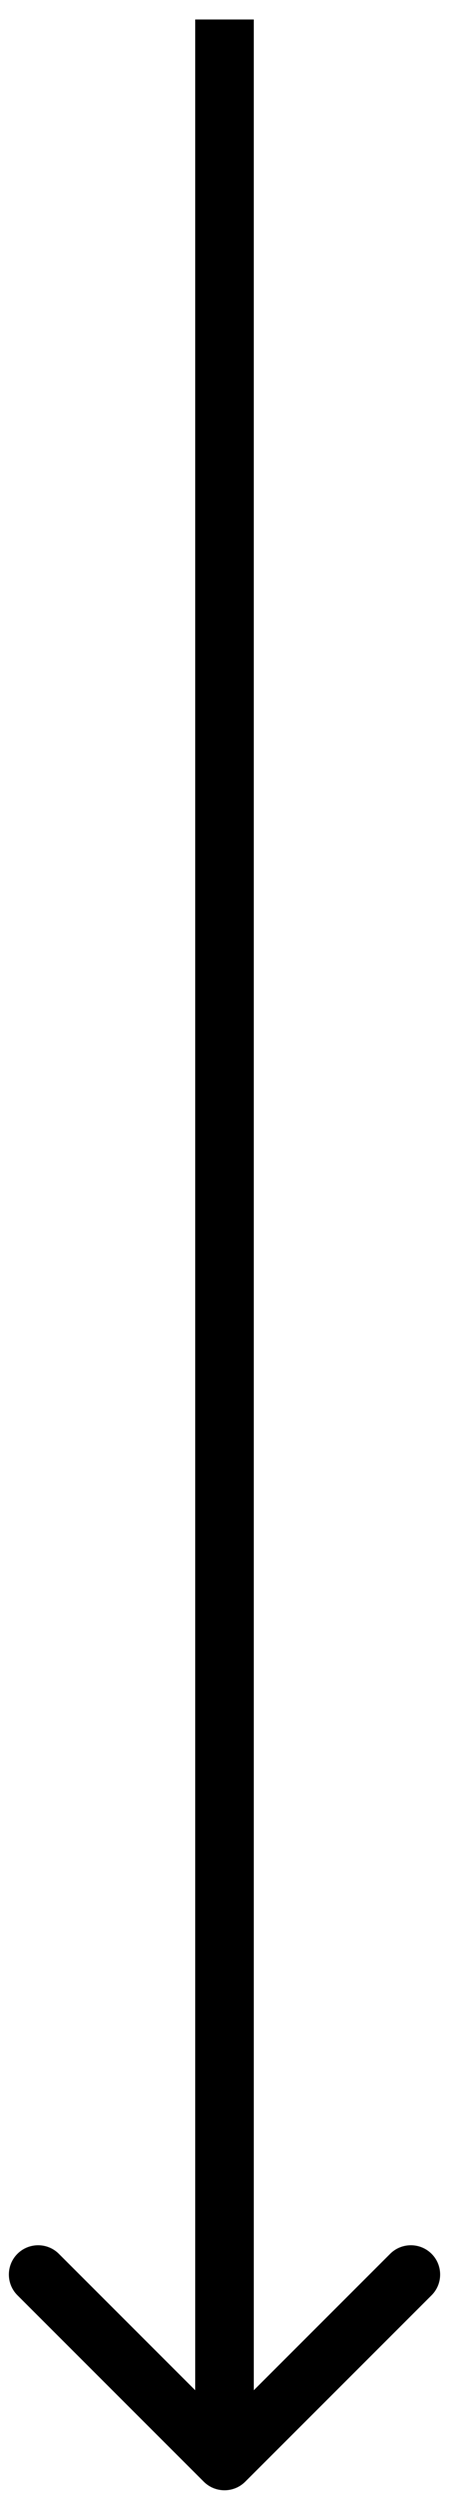 <svg width="23" height="128" viewBox="0 0 23 128" fill="none" xmlns="http://www.w3.org/2000/svg">
<path d="M10.439 127.063C11.025 127.648 11.975 127.648 12.561 127.063L22.107 117.517C22.692 116.931 22.692 115.981 22.107 115.395C21.521 114.81 20.571 114.81 19.985 115.395L11.5 123.881L3.015 115.395C2.429 114.81 1.479 114.81 0.893 115.395C0.308 115.981 0.308 116.931 0.893 117.517L10.439 127.063ZM10 0.998L10 63.5H13L13 0.998L10 0.998ZM10 63.5L10 126.002H13L13 63.5H10Z" fill="black"/>
</svg>
